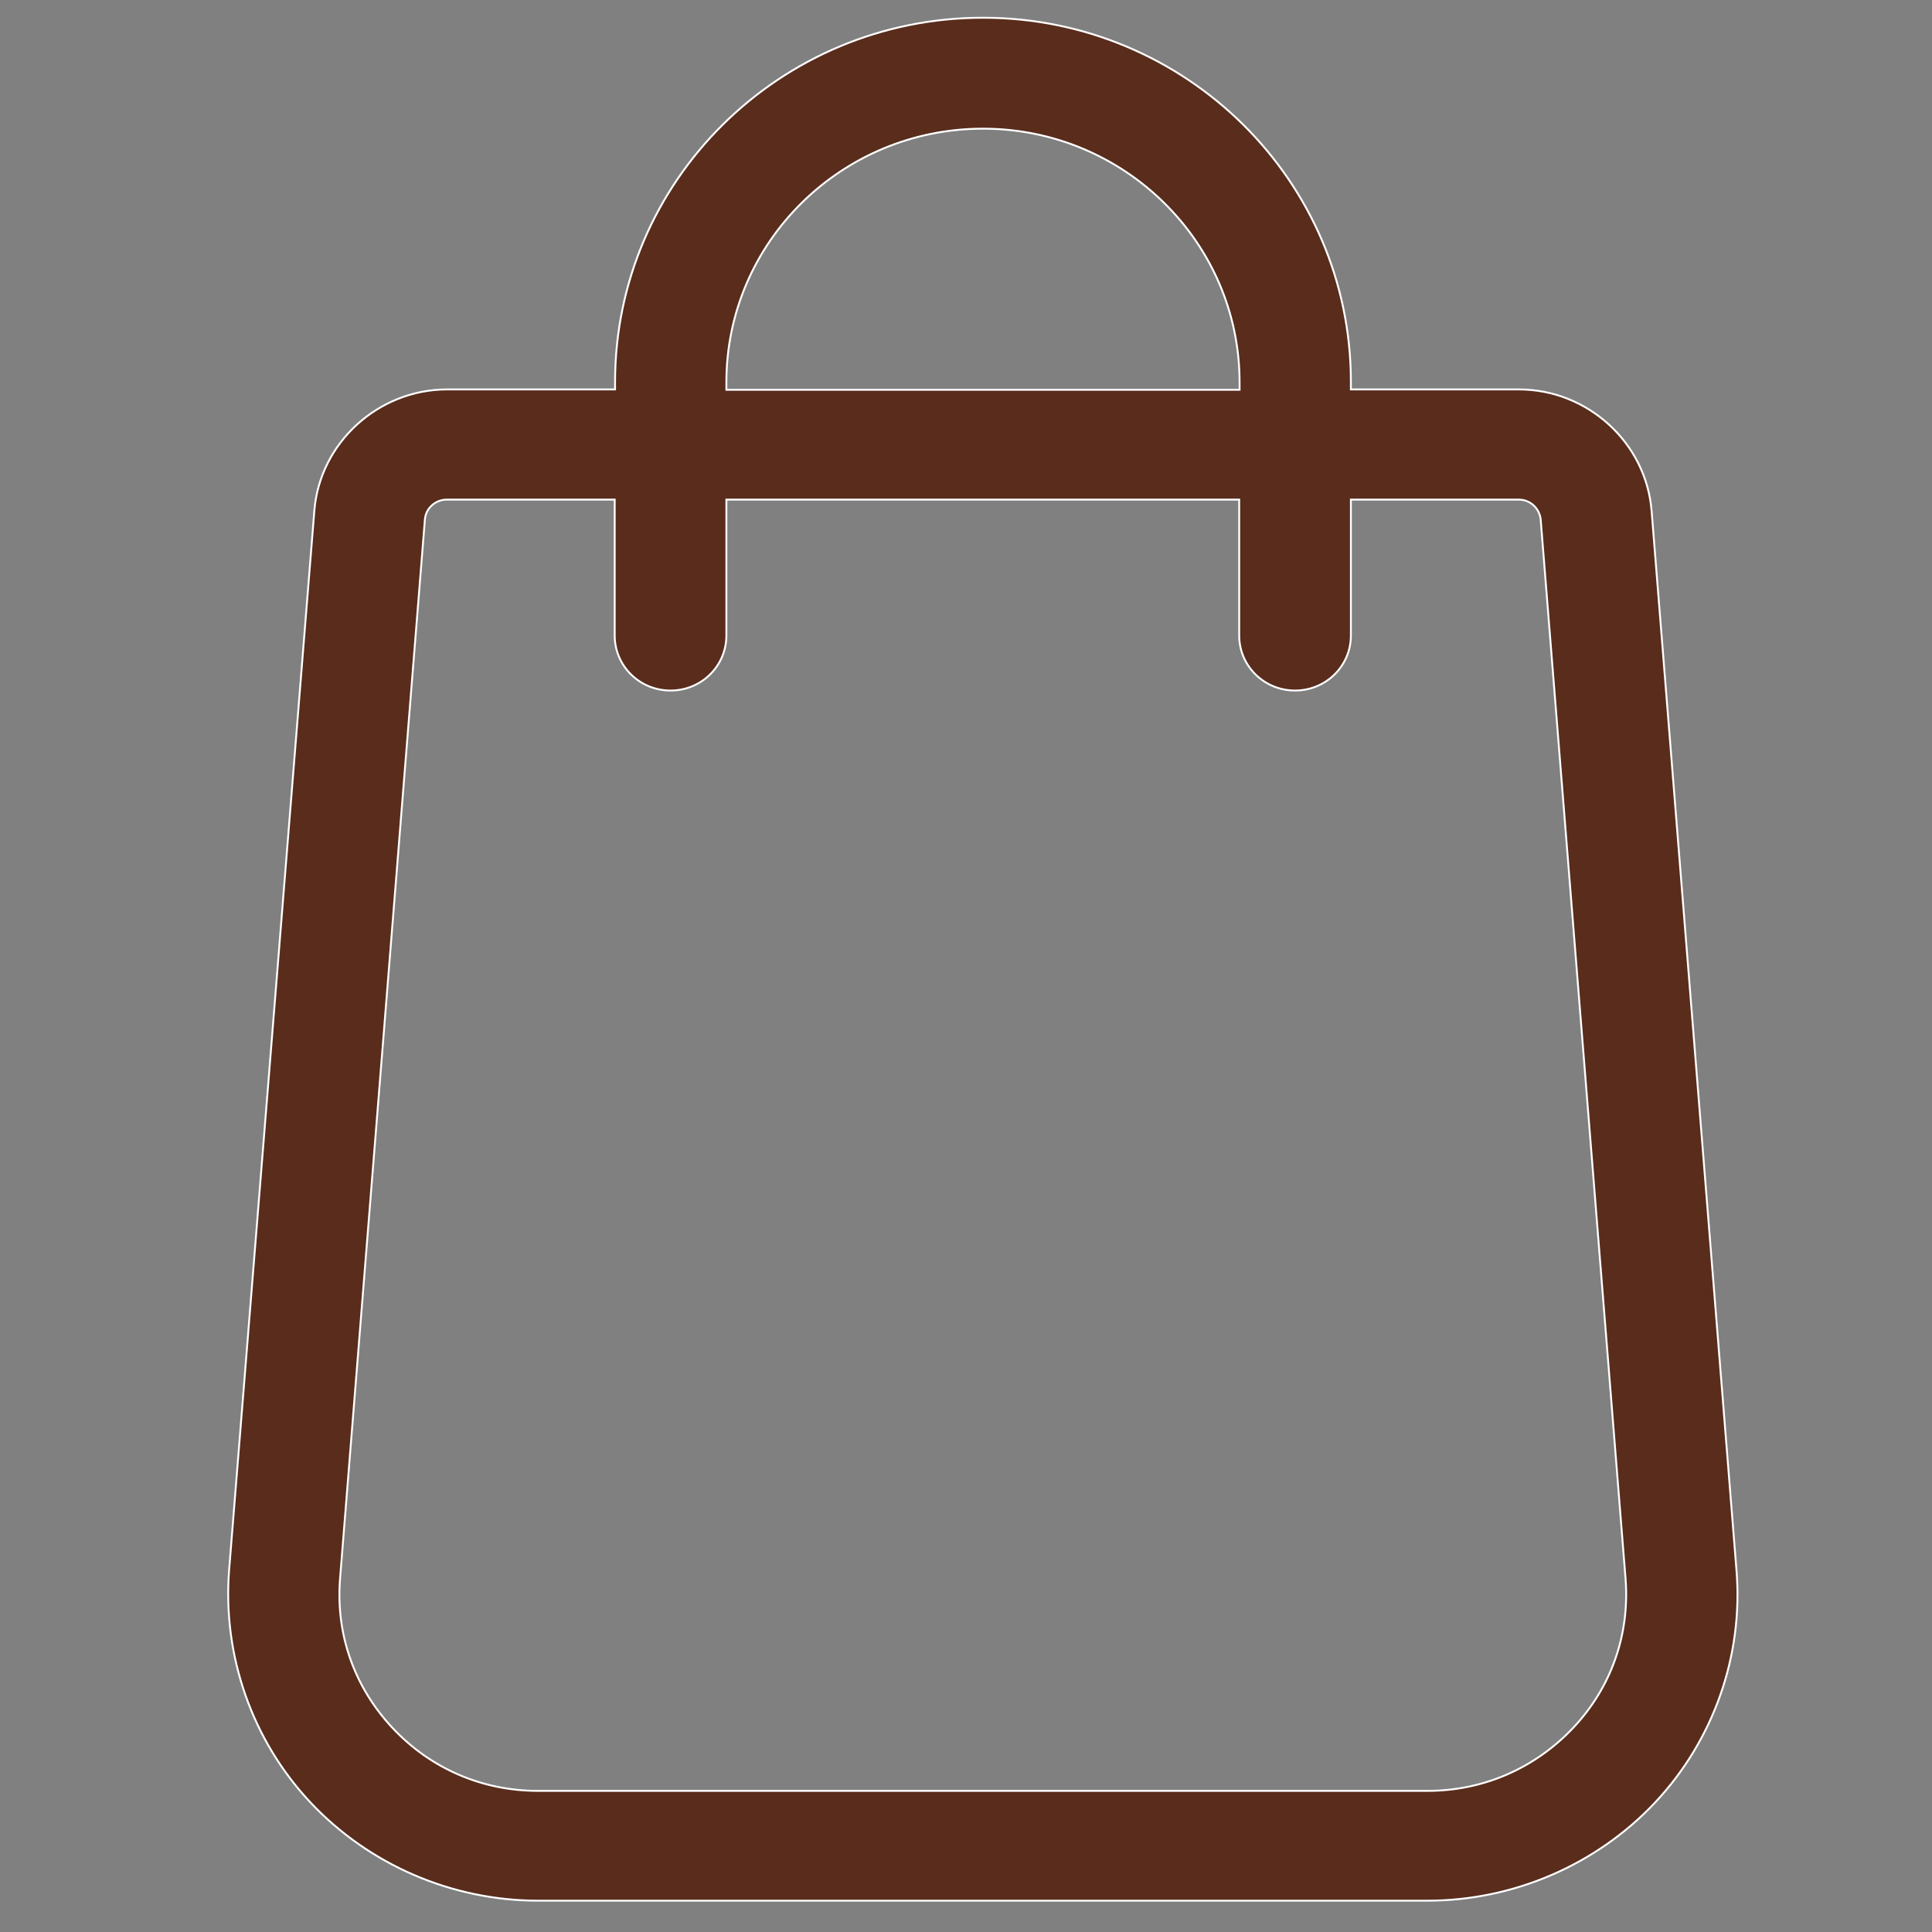 <?xml version="1.0" encoding="utf-8"?>
<!-- Generator: Adobe Illustrator 24.0.3, SVG Export Plug-In . SVG Version: 6.00 Build 0)  -->
<svg version="1.1" id="Capa_1" xmlns="http://www.w3.org/2000/svg" xmlns:xlink="http://www.w3.org/1999/xlink" x="0px" y="0px"
	 viewBox="0 0 512 512" style="enable-background:new 0 0 512 512;" xml:space="preserve">
<rect x="0" y="0" width="512" height="512" fill="#808080" stroke="none"/>
<style type="text/css">
	.st0{fill:#592C1C;stroke:#FFFFFF;stroke-width:0.5;stroke-miterlimit:10;}
</style>
<g>
	<g>
		<path class="st0" d="M460.2,416.3l-22.5-280.8c-1.4-18.1-16.9-32.3-35.2-32.3H358v-2c0-53.2-43.7-96.5-97.5-96.5S163,48,163,101.2
			v2h-44.5c-18.3,0-33.8,14.2-35.2,32.2L60.7,416.3c-1.7,22.5,6.1,44.9,21.6,61.4s37.5,26,60.3,26h235.7c22.8,0,44.8-9.5,60.3-26
			C454.1,461.2,462,438.8,460.2,416.3z M192.5,101.3c0-37.1,30.5-67.2,68-67.2s68,30.2,68,67.2v2h-136V101.3z M416.9,457.9
			c-10.1,10.7-23.8,16.7-38.6,16.7H142.6c-14.8,0-28.5-5.9-38.6-16.7c-10.1-10.8-15-24.7-13.9-39.3l22.5-280.9
			c0.2-3,2.8-5.3,5.8-5.3h44.5v36c0,8.1,6.6,14.6,14.8,14.6s14.8-6.5,14.8-14.6v-36h135.9v36c0,8.1,6.6,14.6,14.8,14.6
			c8.2,0,14.8-6.5,14.8-14.6v-36h44.5c3,0,5.5,2.3,5.8,5.3l22.5,280.8C431.9,433.2,427,447.2,416.9,457.9z"/>
	</g>
</g>
</svg>
